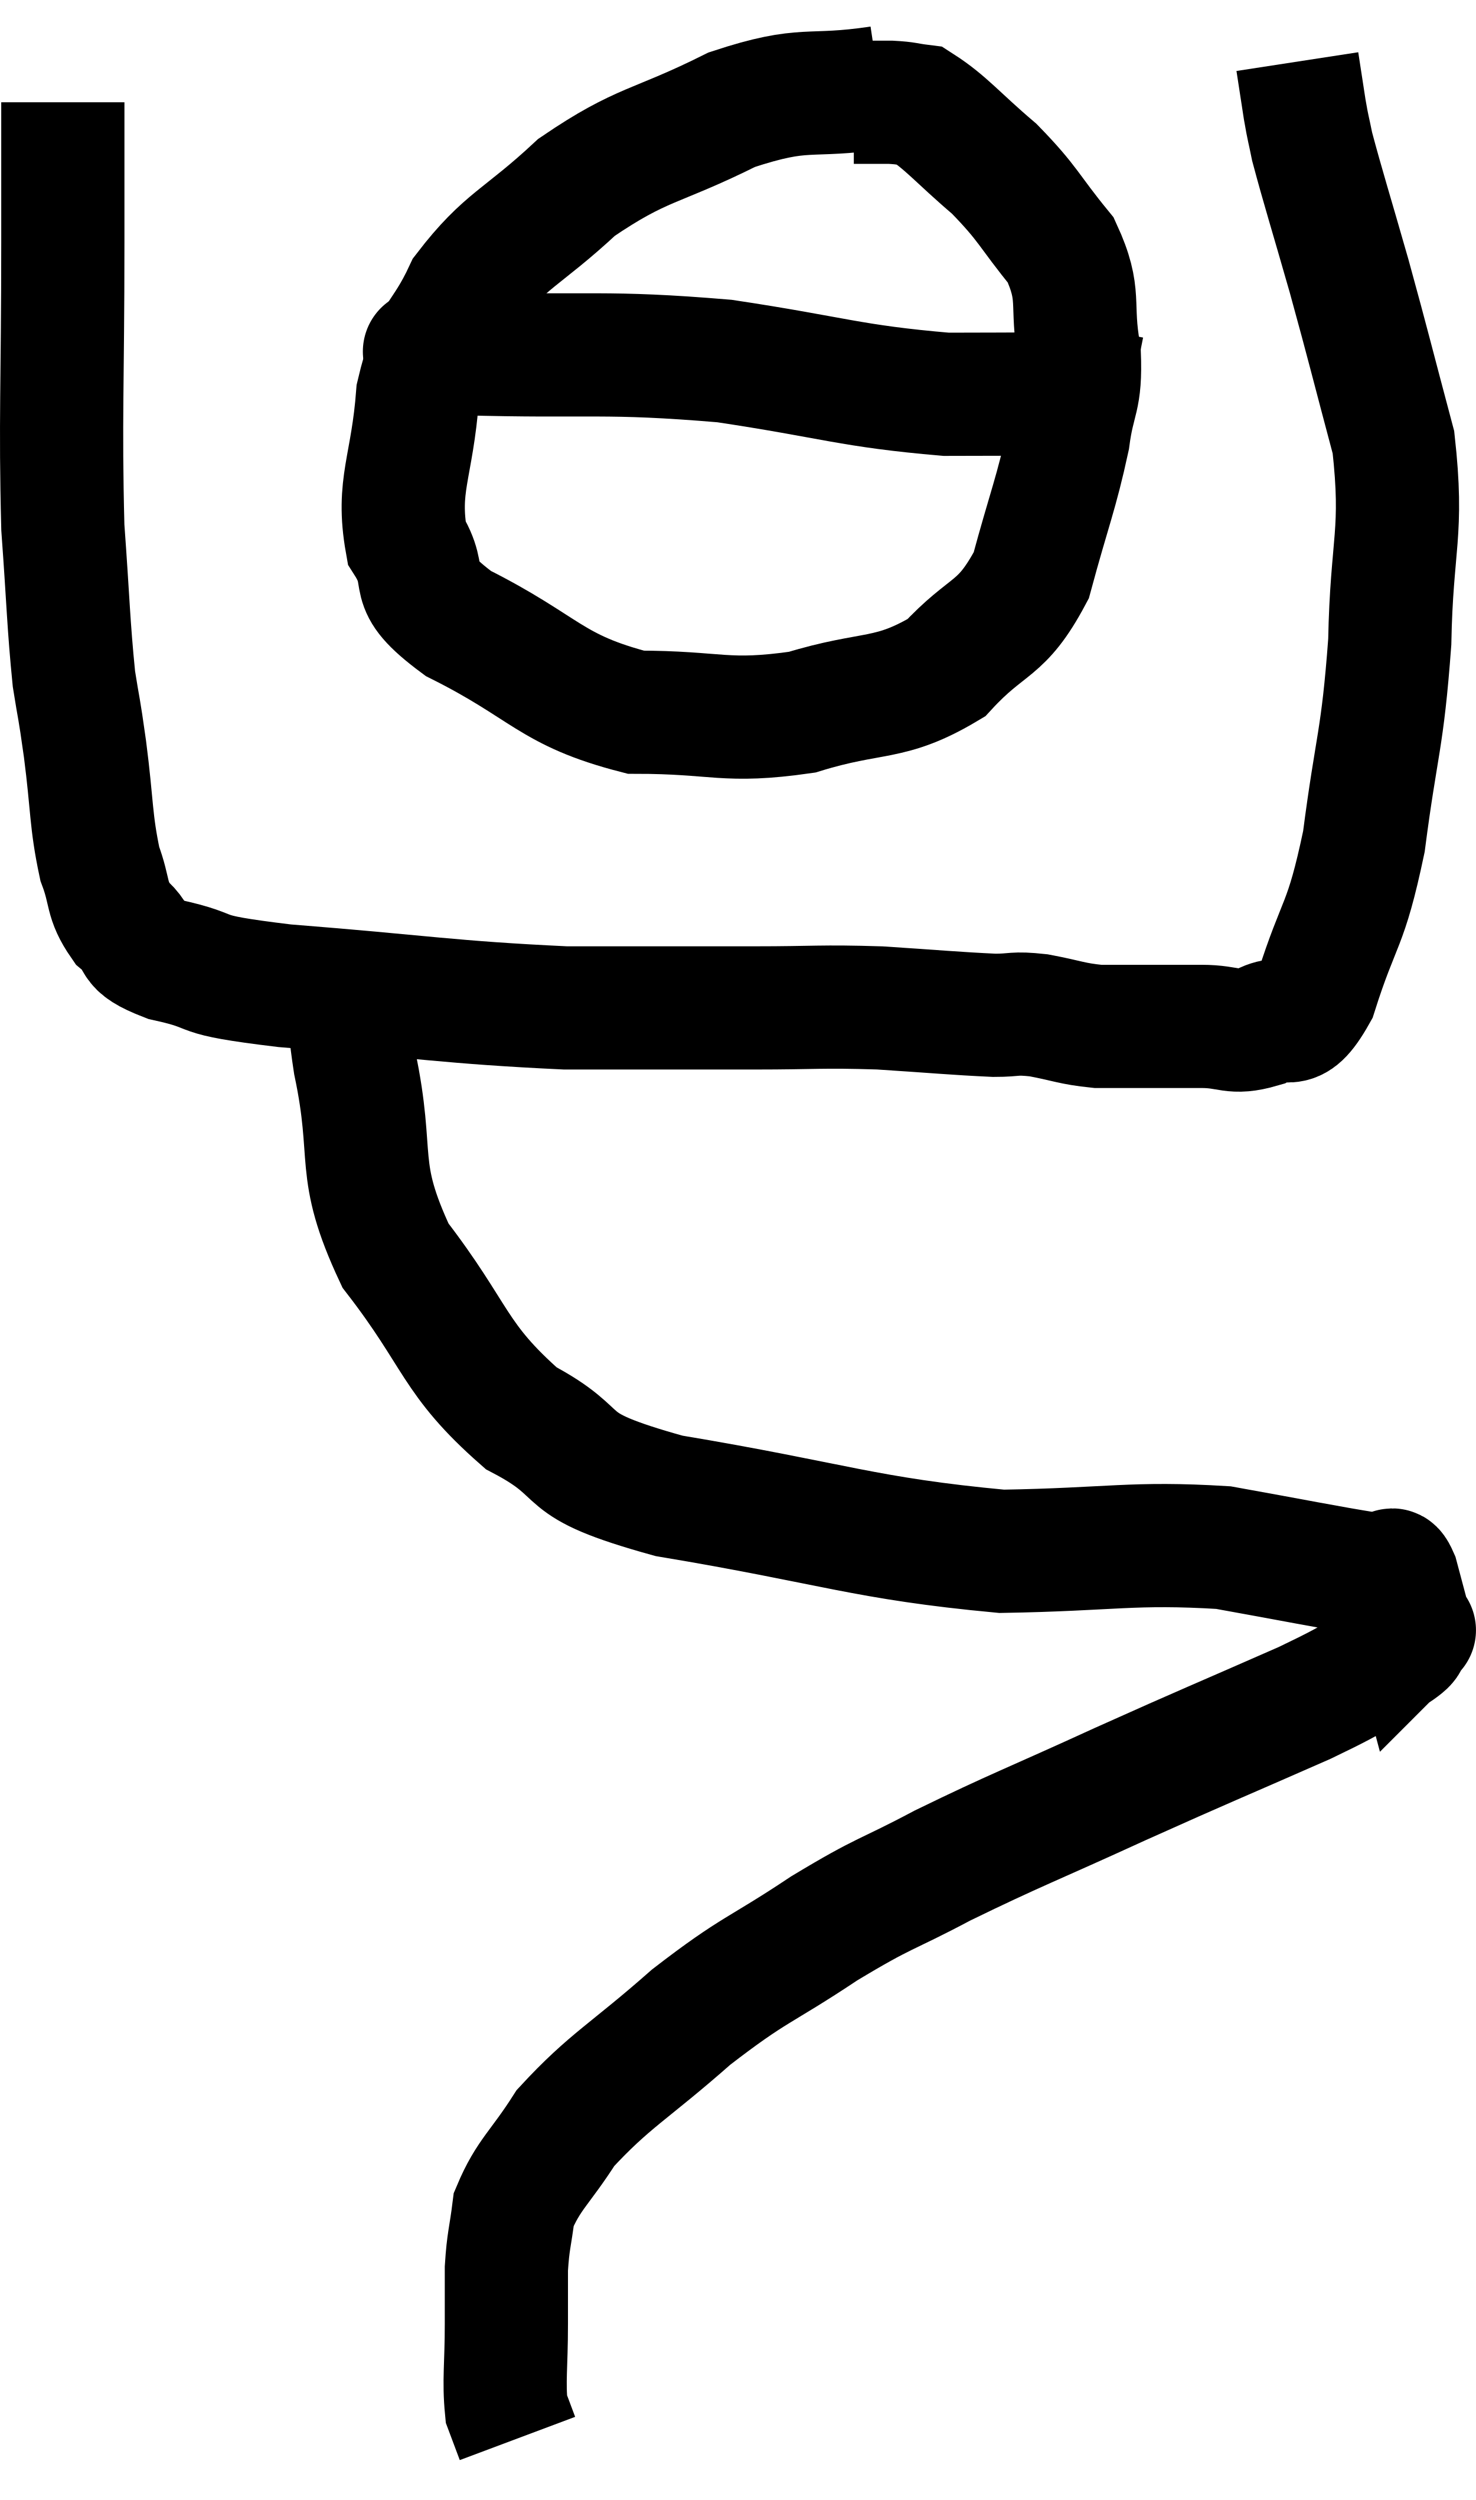 <svg xmlns="http://www.w3.org/2000/svg" viewBox="12.36 4.58 23.96 40.58" width="23.96" height="40.58"><path d="M 13.38 6.24 C 13.38 7.38, 13.38 6.795, 13.38 8.52 C 13.38 10.83, 13.335 11.37, 13.38 13.14 C 13.47 14.37, 13.47 14.7, 13.56 15.6 C 13.65 16.17, 13.635 15.99, 13.74 16.74 C 13.86 17.67, 13.83 17.895, 13.98 18.6 C 14.16 19.08, 14.07 19.17, 14.34 19.56 C 14.7 19.86, 14.4 19.905, 15.06 20.16 C 16.02 20.37, 15.36 20.385, 16.98 20.58 C 19.26 20.76, 19.635 20.85, 21.54 20.94 C 23.07 20.94, 23.325 20.94, 24.6 20.94 C 25.62 20.94, 25.665 20.91, 26.64 20.94 C 27.57 21, 27.855 21.03, 28.5 21.06 C 28.86 21.06, 28.8 21.015, 29.22 21.06 C 29.7 21.15, 29.745 21.195, 30.18 21.24 C 30.57 21.24, 30.54 21.24, 30.96 21.24 C 31.41 21.24, 31.395 21.24, 31.86 21.24 C 32.34 21.24, 32.355 21.375, 32.82 21.24 C 33.27 20.97, 33.3 21.45, 33.72 20.7 C 34.11 19.47, 34.2 19.665, 34.5 18.24 C 34.71 16.62, 34.8 16.62, 34.92 15 C 34.95 13.38, 35.145 13.245, 34.98 11.76 C 34.62 10.41, 34.59 10.26, 34.26 9.06 C 33.96 8.01, 33.84 7.635, 33.66 6.96 C 33.6 6.66, 33.6 6.705, 33.54 6.36 L 33.42 5.58" fill="none" stroke="black" stroke-width="2"></path><path d="M 26.64 6 C 25.44 6.18, 25.47 5.955, 24.24 6.36 C 22.98 6.99, 22.8 6.885, 21.72 7.62 C 20.82 8.46, 20.565 8.46, 19.92 9.3 C 19.53 10.14, 19.38 9.96, 19.14 10.98 C 19.05 12.18, 18.795 12.45, 18.96 13.38 C 19.38 14.04, 18.87 14.01, 19.8 14.7 C 21.24 15.42, 21.285 15.78, 22.68 16.14 C 24.03 16.14, 24.12 16.32, 25.38 16.14 C 26.55 15.78, 26.79 15.975, 27.72 15.42 C 28.41 14.67, 28.605 14.85, 29.1 13.92 C 29.4 12.81, 29.505 12.6, 29.7 11.7 C 29.79 11.01, 29.91 11.085, 29.88 10.32 C 29.73 9.48, 29.925 9.39, 29.58 8.64 C 29.04 7.98, 29.07 7.905, 28.5 7.32 C 27.9 6.81, 27.72 6.57, 27.3 6.3 C 27.06 6.27, 27.09 6.255, 26.82 6.24 L 26.22 6.24" fill="none" stroke="black" stroke-width="2"></path><path d="M 19.38 10.26 C 19.62 10.29, 18.675 10.275, 19.86 10.32 C 21.99 10.38, 22.155 10.275, 24.12 10.44 C 25.92 10.71, 26.145 10.845, 27.72 10.98 C 29.07 10.98, 29.67 10.965, 30.42 10.98 C 30.57 11.01, 30.645 11.025, 30.72 11.04 C 30.72 11.04, 30.72 11.04, 30.72 11.04 L 30.72 11.04" fill="none" stroke="black" stroke-width="2"></path><path d="M 18.12 20.64 C 18.12 21.24, 17.955 20.76, 18.12 21.84 C 18.45 23.4, 18.105 23.52, 18.78 24.96 C 19.8 26.28, 19.71 26.625, 20.82 27.6 C 22.02 28.23, 21.27 28.32, 23.22 28.86 C 25.92 29.31, 26.37 29.55, 28.62 29.76 C 30.42 29.73, 30.735 29.61, 32.22 29.7 C 33.39 29.91, 33.9 30.015, 34.56 30.12 C 34.71 30.12, 34.74 30.105, 34.86 30.12 C 34.95 30.15, 34.935 29.94, 35.04 30.18 C 35.16 30.63, 35.22 30.855, 35.28 31.08 C 35.28 31.08, 35.37 30.99, 35.28 31.08 C 35.1 31.26, 35.355 31.155, 34.92 31.44 C 34.23 31.83, 34.635 31.695, 33.54 32.22 C 32.04 32.88, 32.01 32.88, 30.54 33.54 C 29.1 34.2, 28.86 34.275, 27.66 34.86 C 26.7 35.37, 26.76 35.265, 25.74 35.88 C 24.66 36.6, 24.63 36.51, 23.58 37.32 C 22.56 38.22, 22.26 38.34, 21.54 39.12 C 21.12 39.78, 20.94 39.87, 20.7 40.44 C 20.64 40.92, 20.61 40.935, 20.58 41.4 C 20.58 41.85, 20.58 41.73, 20.58 42.3 C 20.58 42.99, 20.535 43.215, 20.58 43.68 C 20.67 43.92, 20.715 44.04, 20.76 44.16 L 20.76 44.16" fill="none" stroke="black" stroke-width="2"></path></svg>